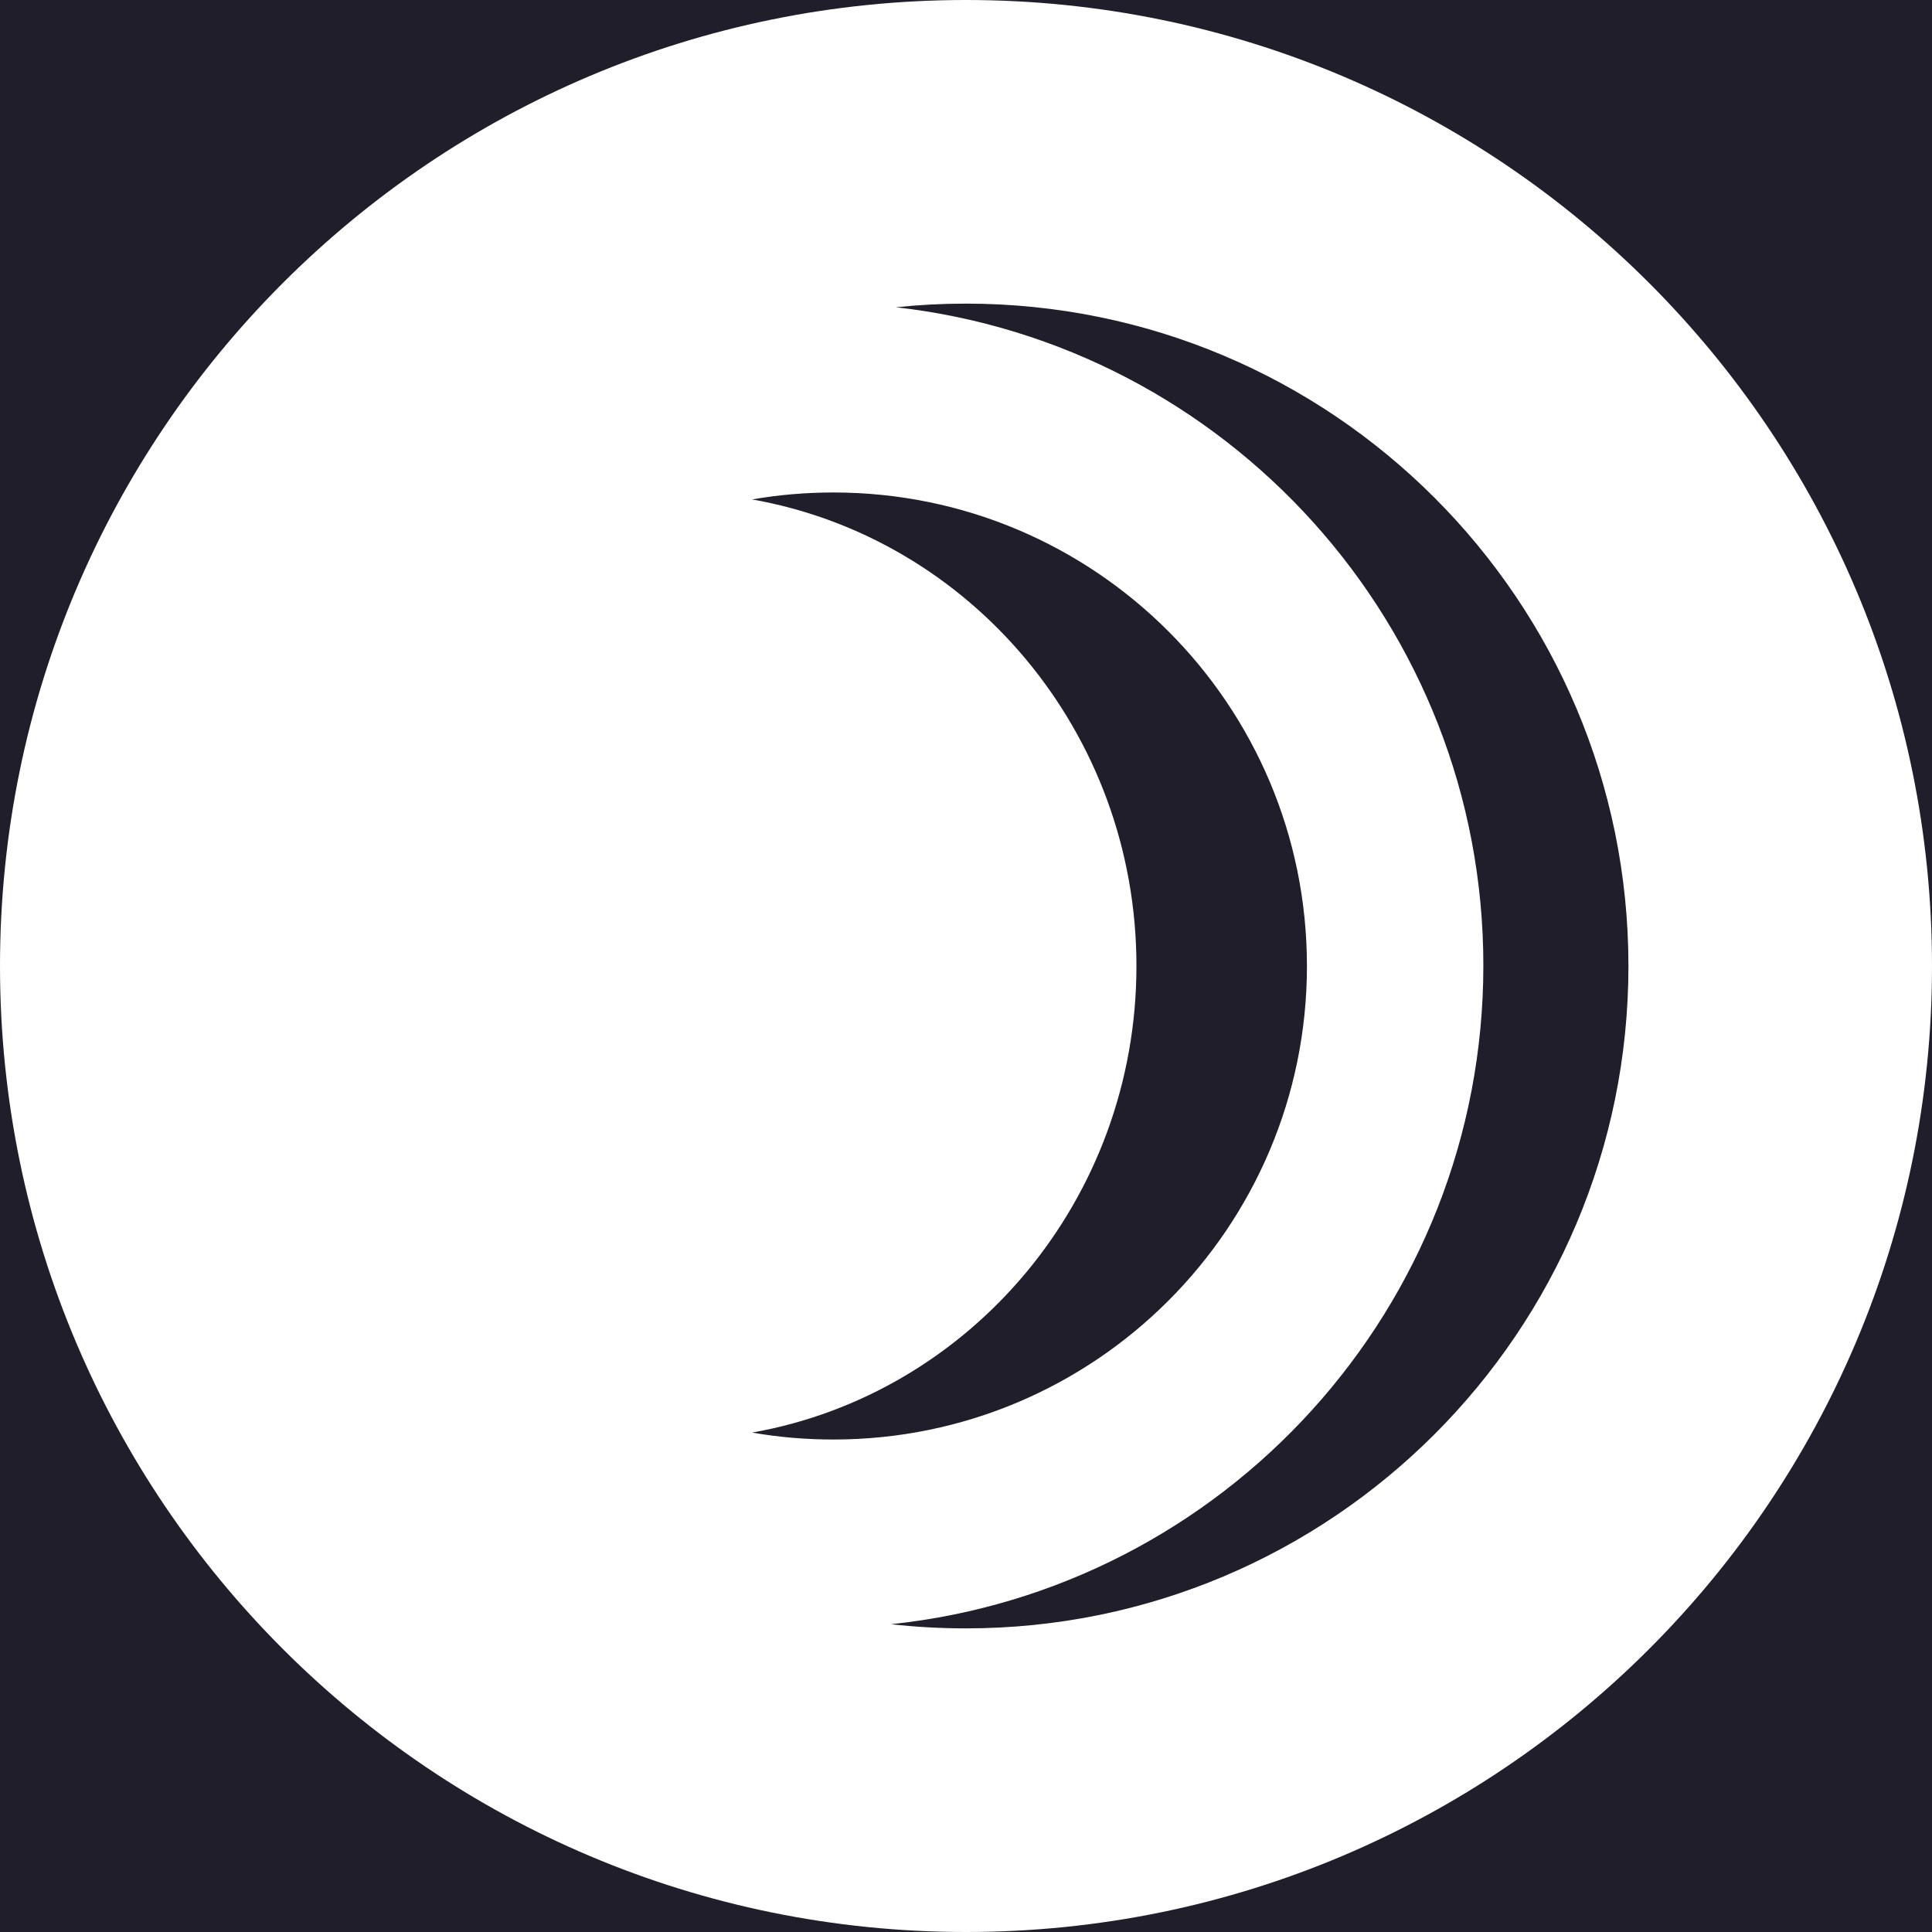 <svg width="32" height="32" viewBox="0 0 32 32" fill="none" xmlns="http://www.w3.org/2000/svg">
<rect width="32" height="32" fill="#1F1E2A"/>
<path fill-rule="evenodd" clip-rule="evenodd" d="M32 16C32 24.837 24.837 32 16 32C7.163 32 0 24.837 0 16C0 7.163 7.163 0 16 0C24.837 0 32 7.163 32 16ZM26.972 16C26.972 22.059 22.06 26.971 16 26.971C15.58 26.971 15.165 26.948 14.758 26.902C20.272 26.323 24.569 21.659 24.569 15.991C24.569 10.352 20.314 5.706 14.84 5.089C15.221 5.049 15.608 5.029 16 5.029C22.06 5.029 26.972 9.941 26.972 16ZM12.457 23.728C16.073 23.089 18.823 19.872 18.823 16C18.823 12.128 16.073 8.911 12.457 8.272C12.895 8.196 13.345 8.157 13.804 8.157C18.136 8.157 21.647 11.668 21.647 16C21.647 20.332 18.136 23.843 13.804 23.843C13.345 23.843 12.895 23.804 12.457 23.728Z" fill="white"/>
</svg>
